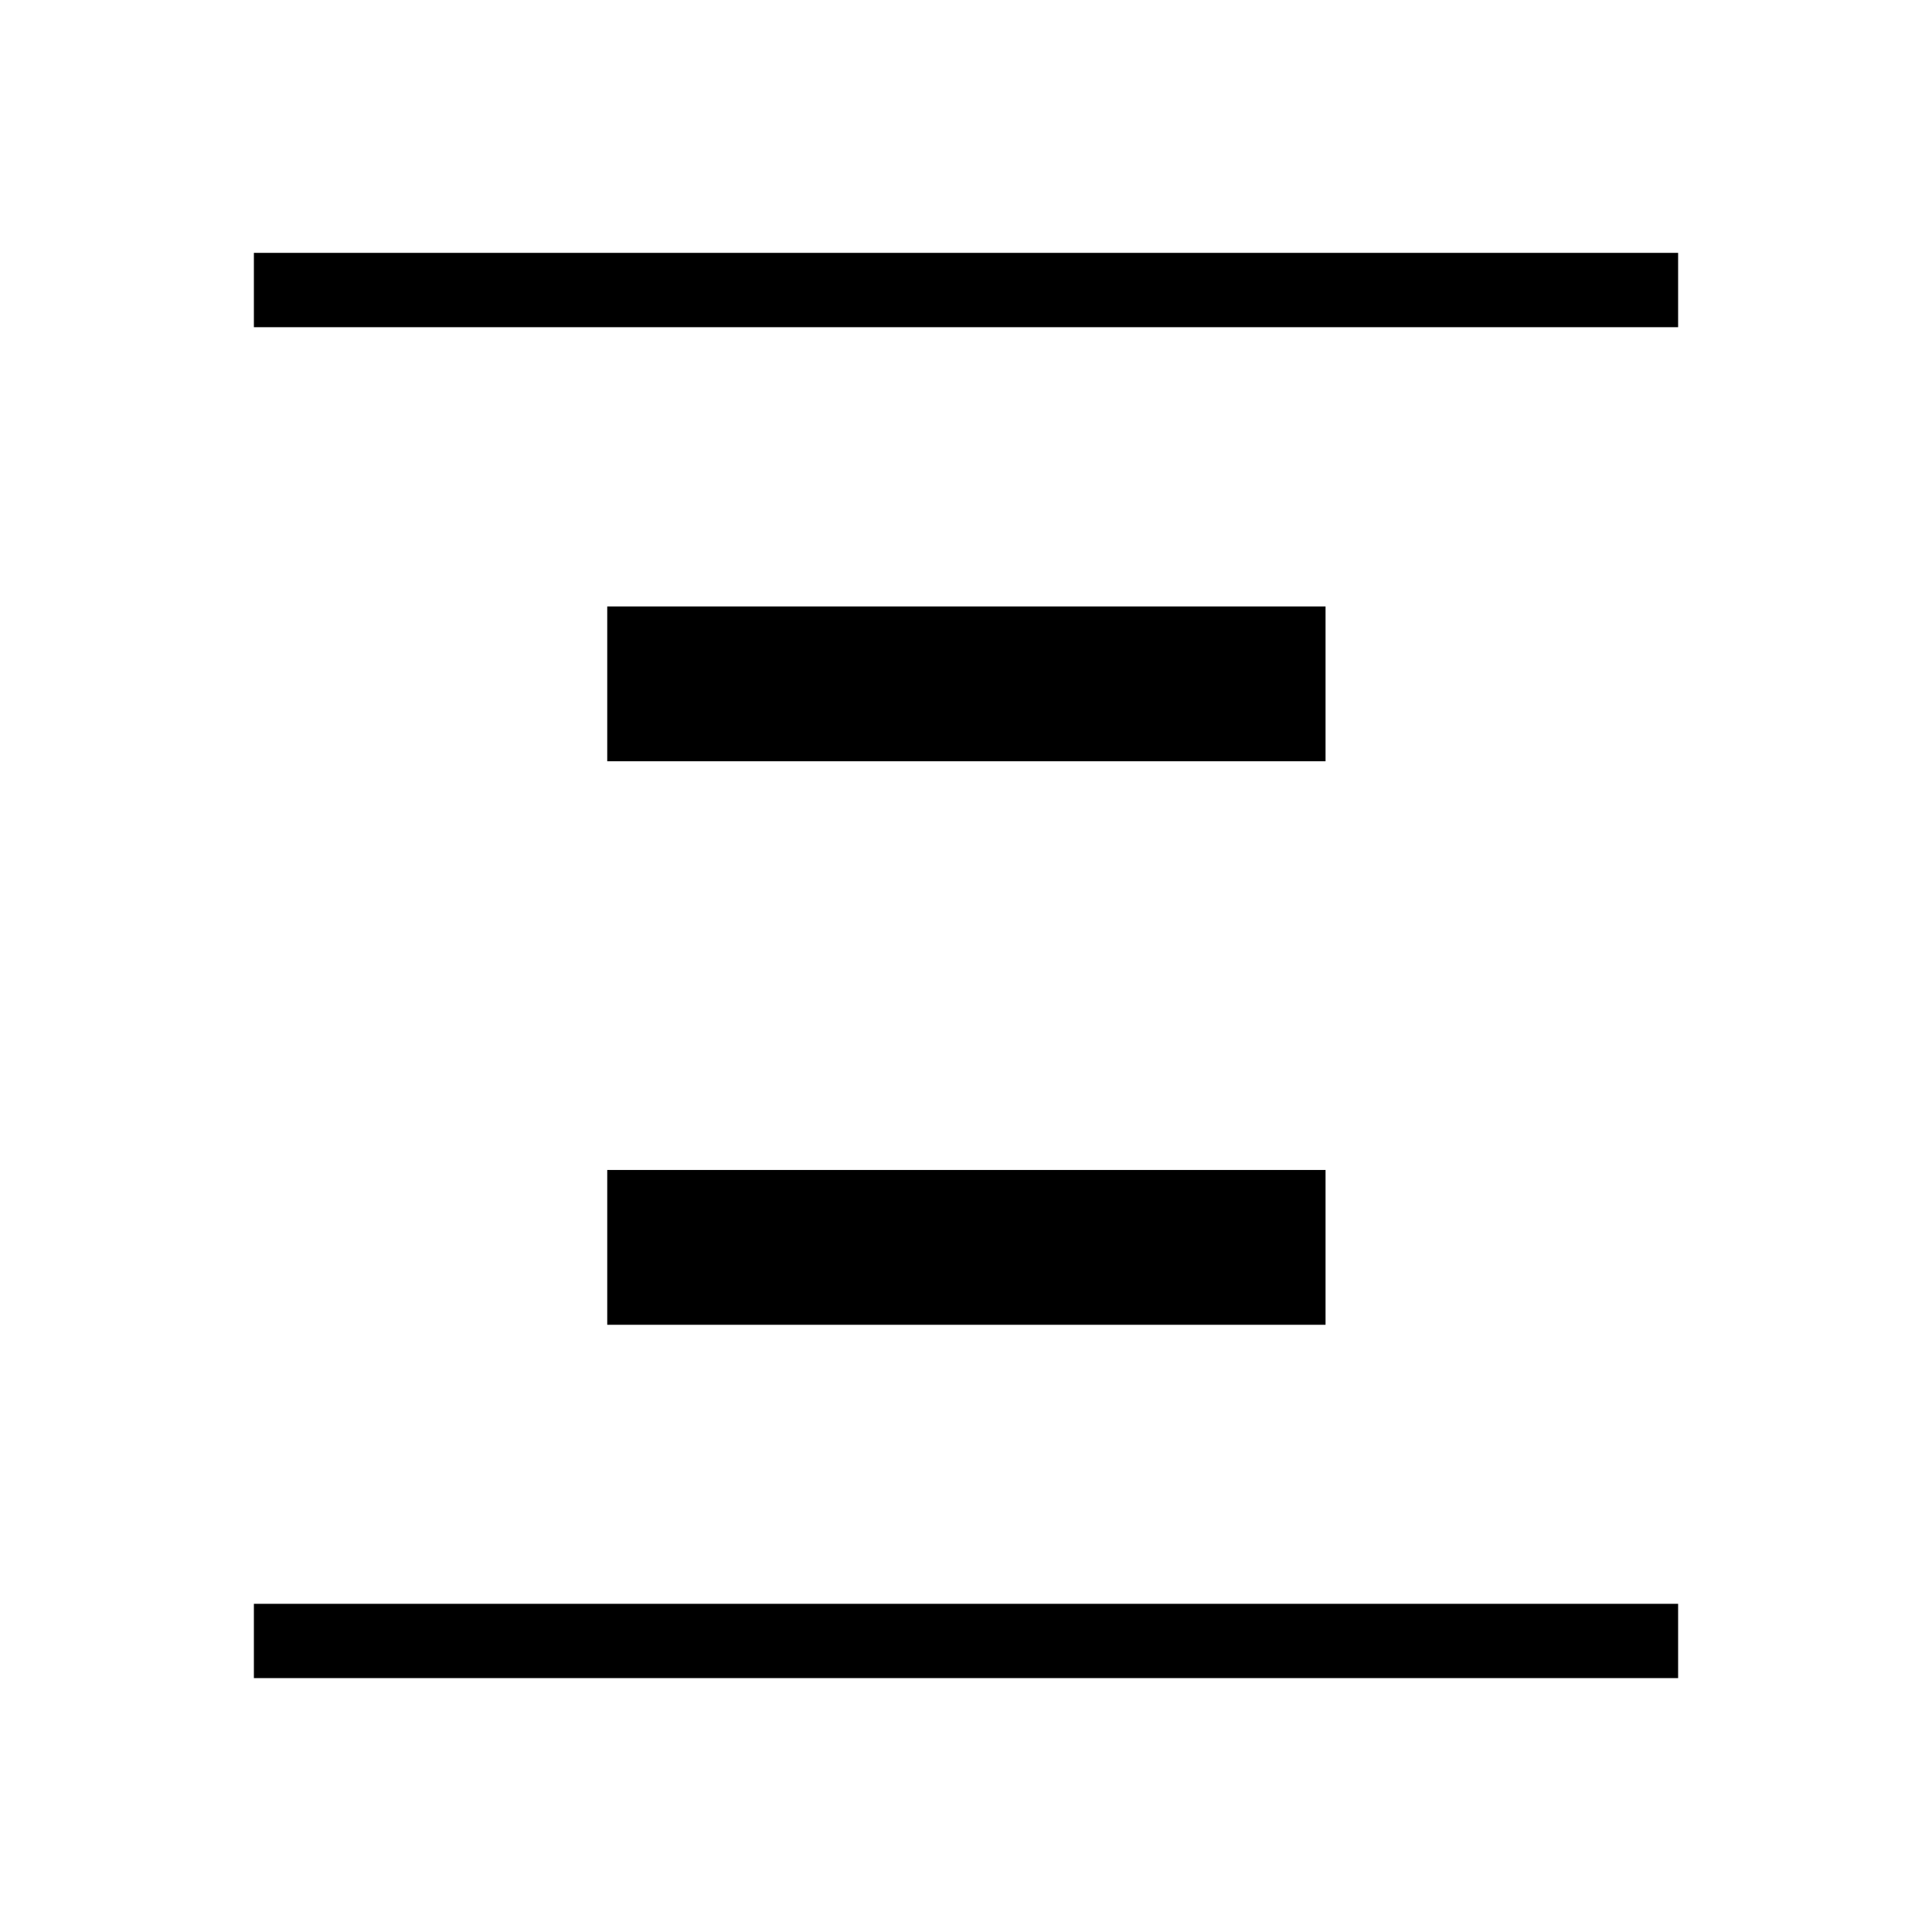 <svg xmlns="http://www.w3.org/2000/svg" height="24" viewBox="0 96 960 960" width="24"><path d="M126.154 258.577v-36.923h707.692v36.923H126.154Zm0 671.269v-36.923h707.692v36.923H126.154Zm175.577-455.577v-76.923h356.923v76.923H301.731Zm0 280v-76.923h356.923v76.923H301.731Z"/></svg>